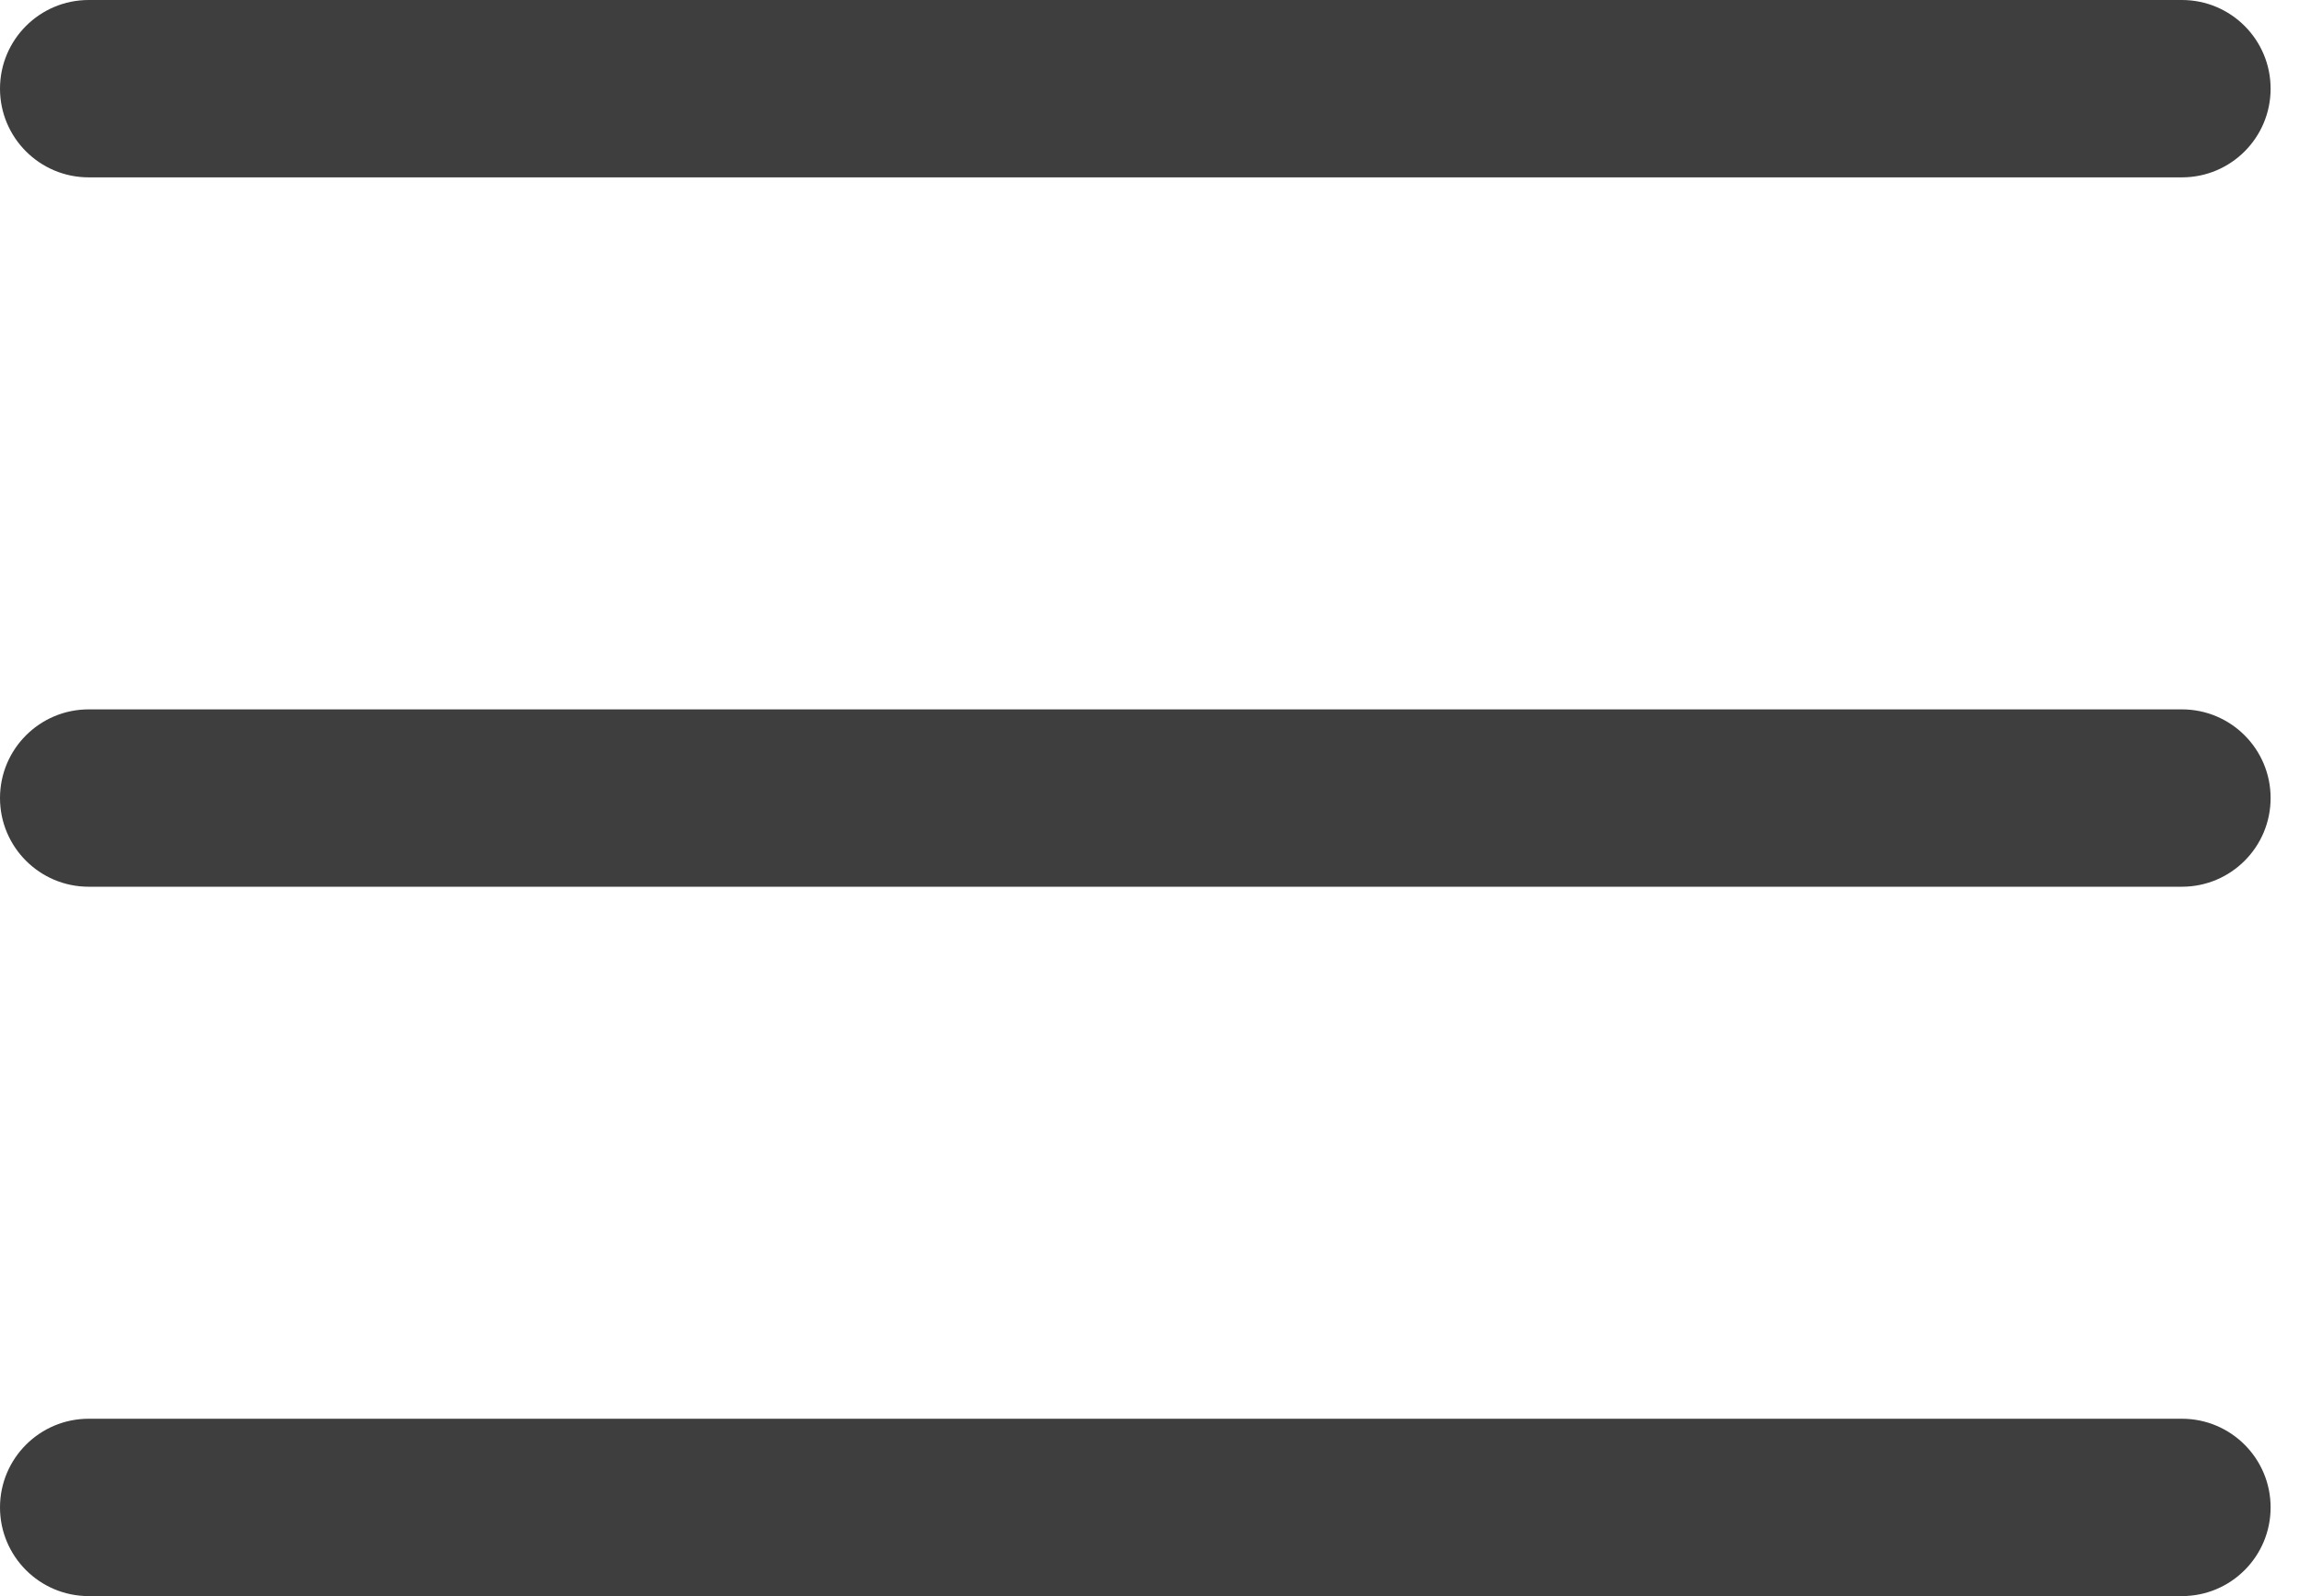 <svg width="72" height="50" viewBox="0 0 72 50" fill="none" xmlns="http://www.w3.org/2000/svg">
<path d="M68.333 22.222H2.778C1.244 22.222 0 23.466 0 25C0 26.534 1.244 27.778 2.778 27.778H68.333C69.868 27.778 71.111 26.534 71.111 25C71.111 23.466 69.868 22.222 68.333 22.222Z" fill="#3E3E3F"/>
<path d="M68.334 0H2.778C1.244 0 0 1.244 0 2.778C0 4.312 1.244 5.556 2.778 5.556H68.334C69.868 5.556 71.111 4.312 71.111 2.778C71.111 1.244 69.868 0 68.334 0Z" fill="#3E3E3F"/>
<path d="M68.333 44.444H2.778C1.244 44.444 0 45.688 0 47.222C0 48.756 1.244 50 2.778 50H68.333C69.868 50 71.111 48.756 71.111 47.222C71.111 45.688 69.868 44.444 68.333 44.444Z" fill="#3E3E3F"/>
</svg>
